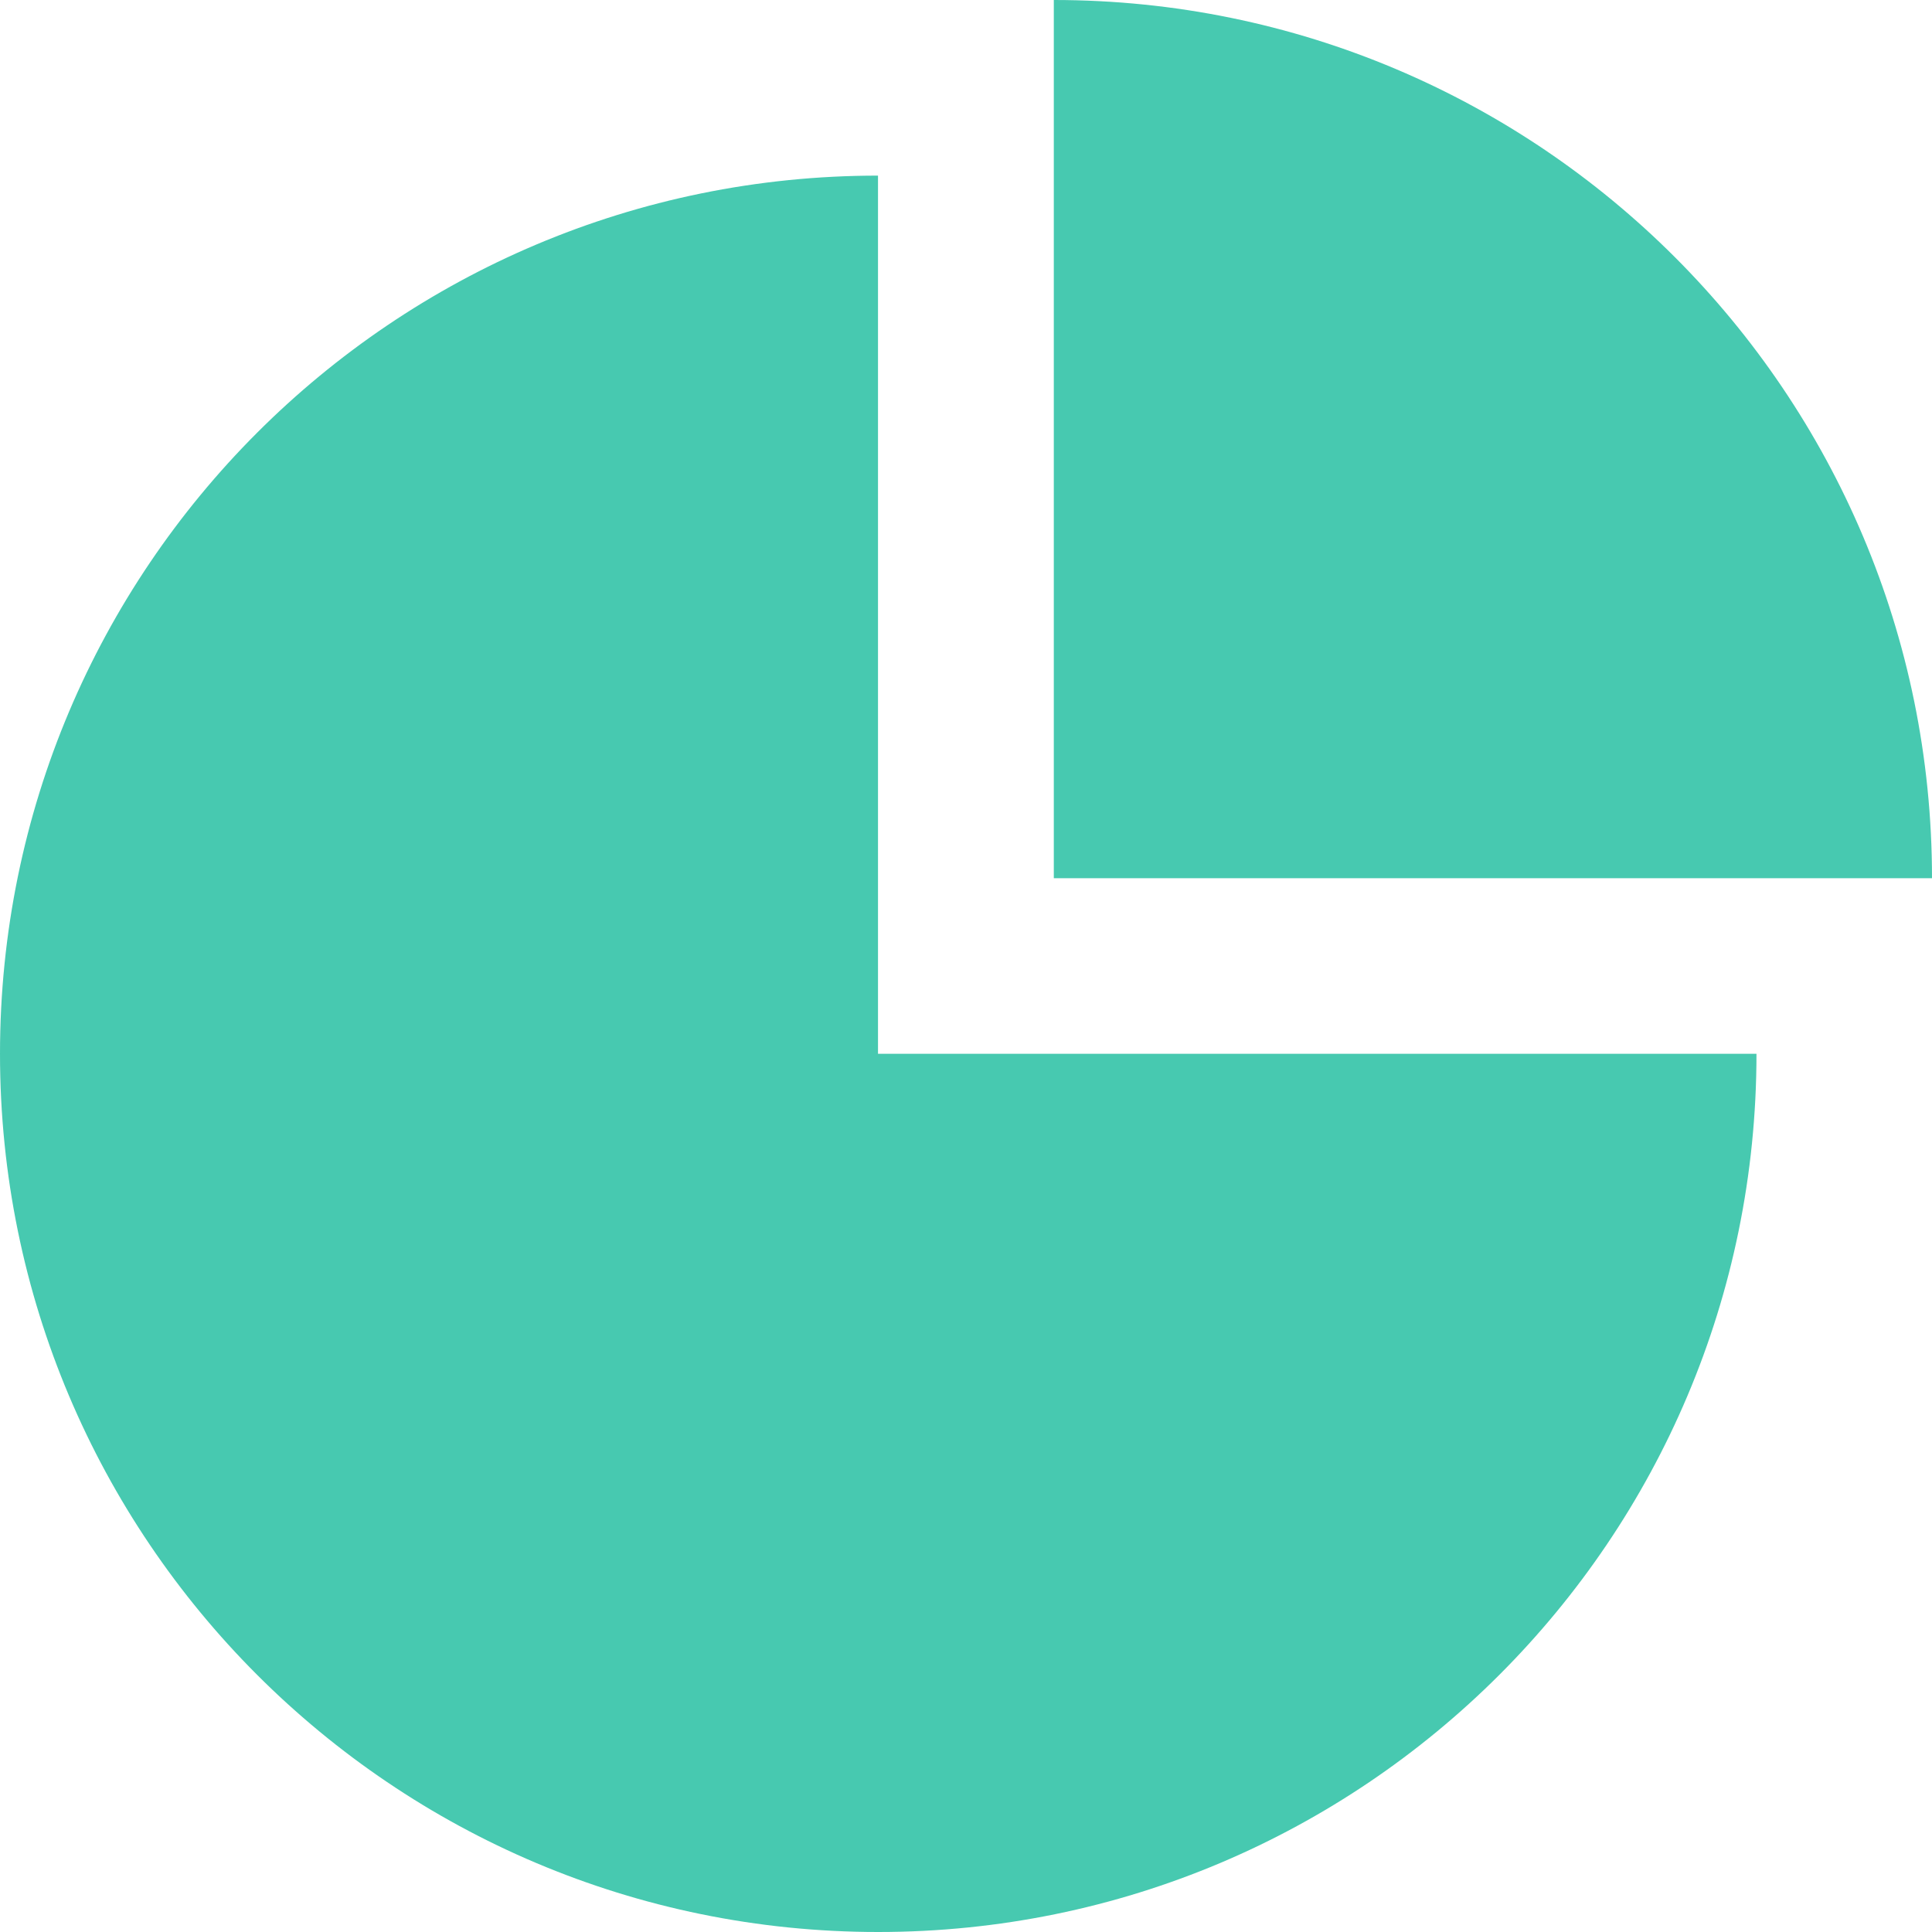 <?xml version="1.0" encoding="UTF-8"?>
<svg width="128" height="128" viewBox="0 0 20 20" version="1.1" xmlns="http://www.w3.org/2000/svg" xmlns:xlink="http://www.w3.org/1999/xlink">
    <title>平台统计</title>
    <g id="页面-1" stroke="none" stroke-width="1" fill="none" fill-rule="evenodd" opacity="0.8">
        <g id="02数据集管理_添加任务" transform="translate(-30, -293)" fill="#19BC9C" fill-rule="nonzero">
            <g id="编组-3" transform="translate(0, 106)">
                <g id="编组-2" transform="translate(0, 169)">
                    <g id="平台统计" transform="translate(30, 18)">
                        <path d="M0,10.909 C0,15.932 4.068,20 9.091,20 C14.115,20 18.183,15.932 18.183,10.909 L9.089,10.909 L9.089,1.818 C4.068,1.818 0,5.885 0,10.909 Z M20,9.091 C20,4.068 15.932,-4.39104262e-16 10.909,-4.39104262e-16 L10.909,9.091 L20,9.091 Z" id="形状"></path>
                    </g>
                </g>
            </g>
        </g>
    </g>
</svg>

